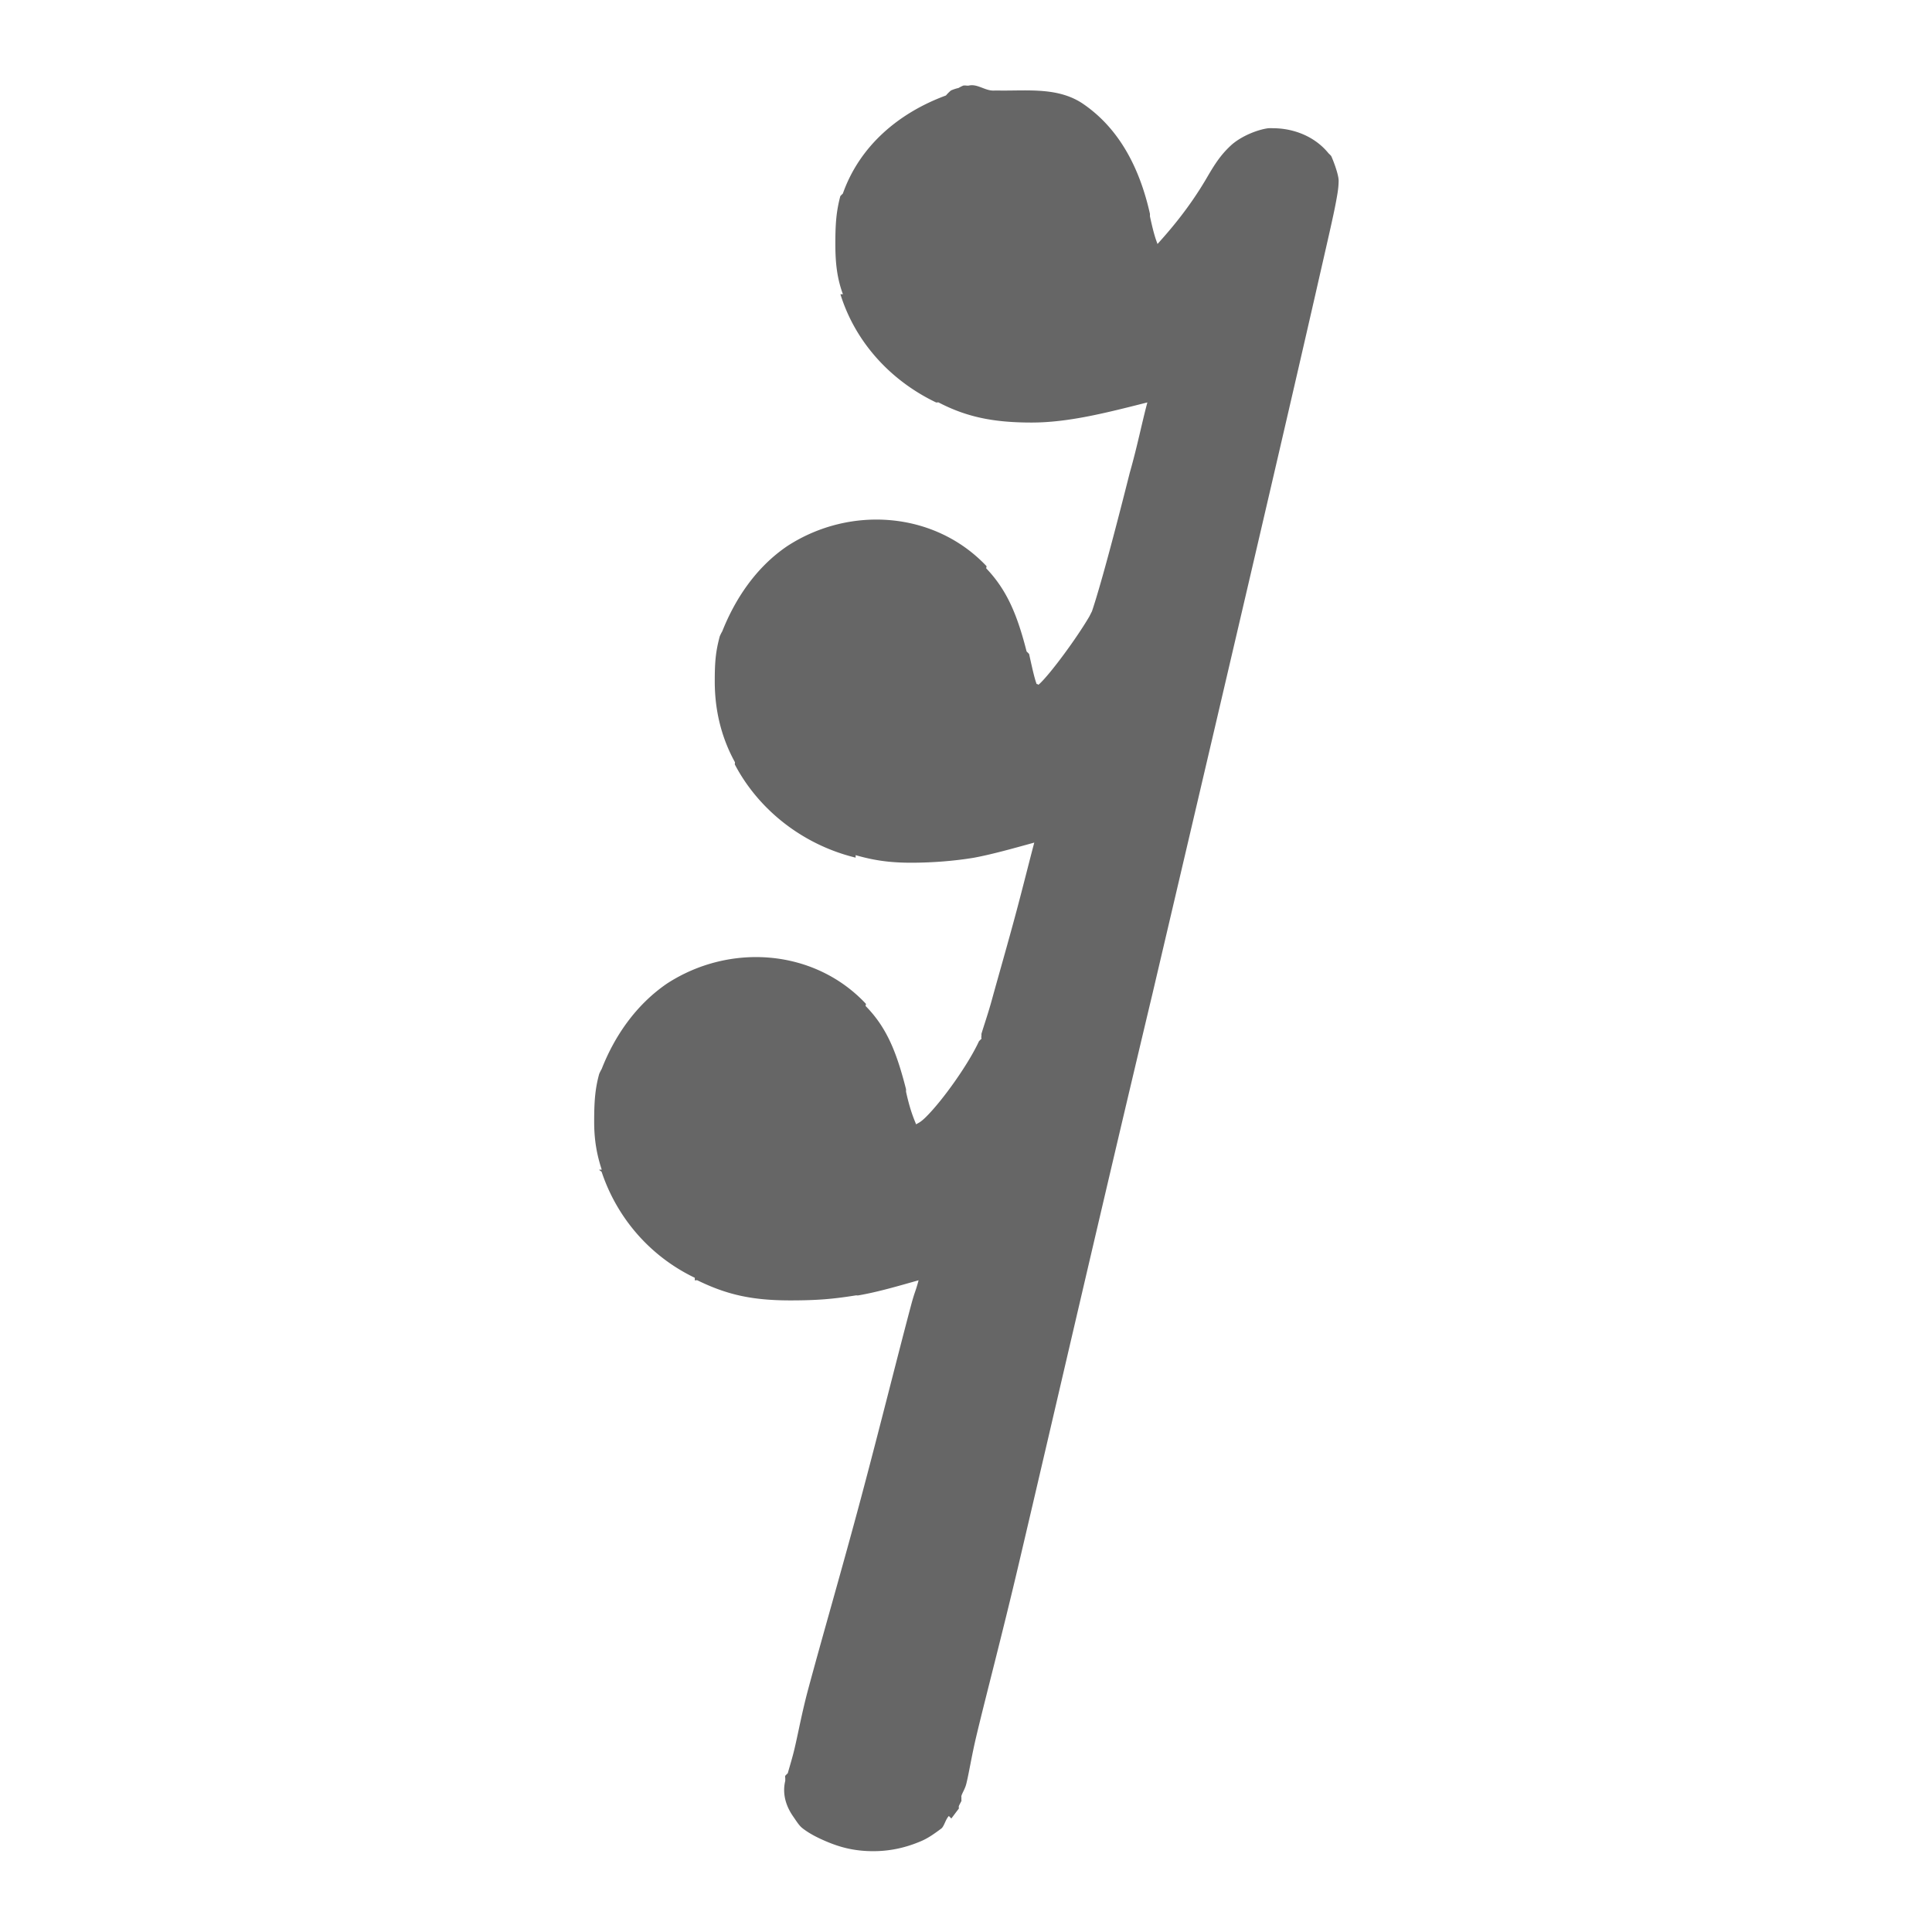 <?xml version="1.0" encoding="UTF-8" standalone="no"?>
<!-- Created with Inkscape (http://www.inkscape.org/) -->

<svg
   xmlns:dc="http://purl.org/dc/elements/1.1/"
   xmlns:cc="http://creativecommons.org/ns#"
   xmlns:rdf="http://www.w3.org/1999/02/22-rdf-syntax-ns#"
   xmlns:svg="http://www.w3.org/2000/svg"
   xmlns="http://www.w3.org/2000/svg"
   xmlns:inkscape="http://www.inkscape.org/namespaces/inkscape"
   version="1.1"
   width="24"
   height="24"
   id="svg7384">
  <title
     id="title9167">MuseScore Icon Theme</title>
  <defs
     id="defs7386" />
  <g
     transform="translate(-220,-304)"
     id="actions"
     style="display:inline">
    <path
       d="m 232.125,305.537 c -0.564,0.11 -1.003,0.504 -1.195,1.046 -0.047,0.175 -0.047,0.217 -0.047,0.457 0,0.238 0,0.328 0.047,0.457 0.15,0.482 0.457,0.849 0.935,1.066 0.324,0.175 0.477,0.197 0.934,0.197 0.568,0 1.046,-0.085 1.81,-0.324 0.196,-0.069 0.345,-0.111 0.345,-0.111 0.021,0 -0.175,0.765 -0.436,1.678 -0.323,1.284 -0.456,1.698 -0.499,1.826 -0.175,0.329 -0.546,0.828 -0.784,1.046 -0.219,0.197 -0.346,0.239 -0.564,0.154 -0.197,-0.107 -0.264,-0.217 -0.392,-0.806 -0.111,-0.436 -0.197,-0.674 -0.371,-0.85 -0.457,-0.499 -1.242,-0.563 -1.849,-0.17 -0.285,0.192 -0.503,0.499 -0.631,0.824 -0.047,0.175 -0.047,0.217 -0.047,0.457 0,0.329 0.026,0.504 0.176,0.764 0.217,0.436 0.674,0.786 1.199,0.913 0.239,0.069 0.85,0.069 1.263,0 0.346,-0.063 0.76,-0.175 1.175,-0.303 0.196,-0.065 0.35,-0.111 0.35,-0.111 0,0.022 -0.871,3.333 -0.918,3.398 -0.17,0.371 -0.52,0.828 -0.781,1.088 -0.282,0.282 -0.435,0.329 -0.674,0.239 -0.197,-0.107 -0.264,-0.218 -0.392,-0.807 -0.111,-0.435 -0.197,-0.674 -0.371,-0.845 -0.457,-0.504 -1.242,-0.568 -1.849,-0.175 -0.285,0.196 -0.503,0.499 -0.631,0.828 -0.047,0.17 -0.047,0.217 -0.047,0.456 0,0.239 0,0.325 0.047,0.457 0.15,0.479 0.457,0.85 0.935,1.067 0.35,0.175 0.477,0.197 0.956,0.197 0.35,0 0.461,0 0.742,-0.047 0.393,-0.065 0.807,-0.192 1.264,-0.325 l 0.282,-0.111 0,0.069 c -0.022,0.085 -1.853,6.965 -1.874,7.008 -0.022,0.089 0.371,0.26 0.61,0.26 0.239,0 0.589,-0.15 0.611,-0.26 0.021,-0.022 1.066,-4.529 2.373,-10.012 2.33,-9.927 2.33,-9.949 2.288,-10.017 -0.069,-0.085 -0.176,-0.128 -0.308,-0.128 -0.153,0.021 -0.217,0.085 -0.371,0.345 -0.303,0.526 -0.652,0.981 -0.845,1.135 -0.132,0.085 -0.244,0.085 -0.414,0.022 -0.197,-0.111 -0.264,-0.219 -0.392,-0.807 -0.132,-0.589 -0.286,-0.849 -0.611,-1.066 -0.303,-0.197 -0.696,-0.26 -1.046,-0.175 z"
       inkscape:connector-curvature="0"
       id="path94"
       style="fill:#666666;fill-opacity:1;fill-rule:evenodd;stroke:none" />
    <path
       d="m 231.969,305.062 a 0.5,0.5 0 0 0 -0.062,0.031 0.5,0.5 0 0 0 -0.094,0.031 0.5,0.5 0 0 0 -0.062,0.062 c -0.586,0.216 -1.071,0.625 -1.281,1.219 a 0.5,0.5 0 0 0 -0.031,0.031 c -0.052,0.194 -0.062,0.354 -0.062,0.594 0,0.238 0.021,0.426 0.094,0.625 l -0.031,0 c 0.181,0.584 0.612,1.068 1.188,1.344 0.007,0.003 0.025,-0.003 0.031,0 0.356,0.186 0.696,0.25 1.156,0.25 0.458,0 0.928,-0.121 1.438,-0.25 -0.07,0.262 -0.124,0.542 -0.219,0.875 -0.31,1.23 -0.427,1.594 -0.469,1.719 -0.002,0.005 -0.03,0.059 -0.031,0.062 -0.156,0.268 -0.486,0.717 -0.625,0.844 -0.02,0.018 -0.017,-0.011 -0.031,0 -0.024,-0.065 -0.045,-0.15 -0.094,-0.375 a 0.5,0.5 0 0 0 -0.031,-0.031 c -0.113,-0.442 -0.238,-0.756 -0.5,-1.031 -0.006,-0.007 0.007,-0.025 0,-0.031 -0.637,-0.674 -1.685,-0.757 -2.469,-0.25 -0.392,0.264 -0.652,0.659 -0.812,1.062 a 0.5,0.5 0 0 0 -0.031,0.062 c -0.052,0.194 -0.062,0.323 -0.062,0.562 0,0.345 0.077,0.686 0.25,1 0.003,0.006 -0.003,0.025 0,0.031 0.3,0.57 0.852,0.998 1.5,1.156 l 0,-0.031 c 0.228,0.066 0.429,0.094 0.688,0.094 0.259,0 0.535,-0.021 0.781,-0.062 0.228,-0.042 0.499,-0.119 0.75,-0.188 -0.07,0.265 -0.137,0.537 -0.219,0.844 -0.112,0.419 -0.225,0.808 -0.312,1.125 -0.044,0.159 -0.098,0.314 -0.125,0.406 a 0.5,0.5 0 0 0 0,0.031 c -0.007,0.011 0.003,0.026 0,0.031 a 0.5,0.5 0 0 0 -0.031,0.031 c -0.127,0.277 -0.444,0.727 -0.656,0.938 -0.076,0.076 -0.101,0.077 -0.125,0.094 -0.022,-0.058 -0.072,-0.163 -0.125,-0.406 a 0.5,0.5 0 0 0 0,-0.031 c -0.113,-0.441 -0.231,-0.757 -0.5,-1.031 -0.007,-0.007 0.007,-0.025 0,-0.031 -0.636,-0.678 -1.685,-0.759 -2.469,-0.25 -0.387,0.265 -0.652,0.653 -0.812,1.062 a 0.5,0.5 0 0 0 -0.031,0.062 c -0.053,0.193 -0.062,0.356 -0.062,0.594 0,0.228 0.033,0.408 0.094,0.594 l -0.031,0 c 0.004,0.014 0.026,0.017 0.031,0.031 0.188,0.561 0.593,1.042 1.156,1.312 l 0,0.031 c 0.007,0.003 0.025,-0.003 0.031,0 0.365,0.178 0.675,0.25 1.156,0.25 0.337,0 0.53,-0.017 0.812,-0.062 0.01,-0.002 0.022,0.002 0.031,0 0.246,-0.042 0.505,-0.119 0.75,-0.188 -0.04,0.151 -0.045,0.129 -0.094,0.312 -0.175,0.658 -0.393,1.538 -0.625,2.406 -0.232,0.868 -0.481,1.723 -0.656,2.375 -0.087,0.326 -0.136,0.621 -0.188,0.812 -0.026,0.096 -0.048,0.167 -0.062,0.219 a 0.5,0.5 0 0 0 -0.031,0.031 c -0.005,0.011 6.9e-4,0.029 0,0.031 a 0.5,0.5 0 0 0 0,0.031 c -0.048,0.197 0.038,0.356 0.094,0.438 0.056,0.081 0.08,0.122 0.125,0.156 0.09,0.069 0.193,0.118 0.281,0.156 0.177,0.076 0.355,0.125 0.594,0.125 0.224,0 0.419,-0.05 0.594,-0.125 0.087,-0.037 0.164,-0.092 0.25,-0.156 0.035,-0.026 0.054,-0.116 0.094,-0.156 l 0.031,0.031 c 8e-5,-9e-5 0.094,-0.125 0.094,-0.125 1.1e-4,-2.2e-4 -0.004,-0.022 0,-0.031 0.007,-0.018 0.029,-0.055 0.031,-0.062 0.002,-0.008 -0.002,-0.023 0,-0.031 0.002,-0.008 -0.003,-0.021 0,-0.031 0.01,-0.039 0.046,-0.087 0.062,-0.156 0.034,-0.138 0.064,-0.338 0.125,-0.594 0.122,-0.512 0.318,-1.249 0.531,-2.156 0.427,-1.815 1.003,-4.322 1.656,-7.062 1.165,-4.964 1.744,-7.46 2.031,-8.719 0.143,-0.629 0.216,-0.938 0.25,-1.125 0.017,-0.093 0.03,-0.163 0.031,-0.25 0.002,-0.087 -0.085,-0.299 -0.094,-0.312 a 0.5,0.5 0 0 0 -0.031,-0.031 c -0.177,-0.219 -0.448,-0.312 -0.688,-0.312 a 0.5,0.5 0 0 0 -0.062,0 c -0.136,0.018 -0.344,0.101 -0.469,0.219 -0.125,0.117 -0.198,0.234 -0.281,0.375 -0.24,0.417 -0.506,0.711 -0.625,0.844 -0.024,-0.066 -0.046,-0.122 -0.094,-0.344 a 0.5,0.5 0 0 0 0,-0.031 c -0.143,-0.639 -0.427,-1.096 -0.844,-1.375 -0.298,-0.193 -0.654,-0.154 -1,-0.156 -0.032,-1.9e-4 -0.062,-0.001 -0.094,0 -0.109,0.005 -0.205,-0.087 -0.312,-0.062 -0.019,0.004 -0.044,-0.004 -0.062,0 z m 0.25,0.969 a 0.5,0.5 0 0 0 0.031,0 0.5,0.5 0 0 0 0.031,0 c 0.205,-0.041 0.455,-0.016 0.625,0.094 0.232,0.156 0.254,0.211 0.375,0.75 0.067,0.306 0.121,0.524 0.219,0.719 0.098,0.195 0.301,0.36 0.438,0.438 A 0.5,0.5 0 0 0 234,308.062 c -0.419,0.105 -0.817,0.188 -1.188,0.188 -0.441,0 -0.437,0.027 -0.719,-0.125 a 0.5,0.5 0 0 0 -0.031,-0.031 c -0.359,-0.163 -0.543,-0.384 -0.656,-0.75 a 0.5,0.5 0 0 0 0,-0.031 c -0.021,-0.059 -0.031,-0.043 -0.031,-0.281 0,-0.216 0.003,-0.176 0.031,-0.281 0.138,-0.388 0.42,-0.642 0.812,-0.719 z m 3.156,1.281 c -0.011,0.048 0.012,0.042 0,0.094 -0.016,0.072 -0.107,0.42 -0.125,0.5 -1.2e-4,-8e-5 -0.204,-0.08 -0.25,-0.094 0.129,-0.12 0.251,-0.332 0.375,-0.5 z m -5.031,4.312 c 0.42,-0.272 0.909,-0.21 1.188,0.094 a 0.5,0.5 0 0 0 0.031,0 c 0.07,0.07 0.12,0.218 0.219,0.594 0.003,0.012 -0.003,0.019 0,0.031 0.062,0.286 0.125,0.5 0.219,0.688 0.098,0.195 0.297,0.361 0.438,0.438 a 0.5,0.5 0 0 0 0.031,0.031 c -0.185,0.048 -0.378,0.128 -0.531,0.156 -0.167,0.028 -0.415,0.062 -0.625,0.062 -0.21,0 -0.395,-0.028 -0.406,-0.031 a 0.5,0.5 0 0 0 -0.031,-0.031 c -0.386,-0.094 -0.735,-0.344 -0.875,-0.625 A 0.5,0.5 0 0 0 230,313 c -0.114,-0.198 -0.125,-0.229 -0.125,-0.531 0,-0.192 0.013,-0.18 0.031,-0.25 0.098,-0.246 0.259,-0.474 0.438,-0.594 z m 3.875,0.781 c -0.088,0.375 -0.148,0.627 -0.25,1.062 A 0.5,0.5 0 0 0 233.562,313.25 c 0.235,-0.215 0.458,-0.54 0.656,-0.844 z m -1.156,1.25 c -0.005,0.018 -0.023,0.062 -0.031,0.094 0,9e-5 3e-5,-0.063 0,-0.062 -3e-5,1.9e-4 0.03,-0.027 0.031,-0.031 z m -4.219,3.406 c 0.42,-0.272 0.908,-0.214 1.188,0.094 a 0.5,0.5 0 0 0 0.031,0.031 c 0.066,0.064 0.112,0.176 0.219,0.594 0.066,0.306 0.121,0.492 0.219,0.688 0.098,0.195 0.296,0.361 0.438,0.438 A 0.5,0.5 0 0 0 231,318.938 c 0.017,0.006 0.044,-0.006 0.062,0 -0.195,0.052 -0.426,0.129 -0.594,0.156 -0.26,0.043 -0.307,0.062 -0.656,0.062 -0.463,0 -0.398,0.004 -0.719,-0.156 a 0.5,0.5 0 0 0 -0.031,0 c -0.357,-0.162 -0.543,-0.418 -0.656,-0.781 -0.024,-0.068 -0.031,-0.042 -0.031,-0.281 0,-0.217 0.002,-0.209 0.031,-0.312 0.003,-0.01 -0.004,-0.018 0,-0.031 0.1,-0.221 0.27,-0.417 0.438,-0.531 z m 4.188,0.375 c -0.159,0.669 -0.291,1.162 -0.438,1.781 l 0,-0.062 a 0.5,0.5 0 0 0 -0.469,-0.5 c 0.022,-0.021 0.041,-0.041 0.062,-0.062 0.288,-0.287 0.627,-0.726 0.844,-1.156 z m -0.75,3.062 c -0.202,0.856 -0.464,1.971 -0.625,2.656 -0.214,0.907 -0.379,1.646 -0.5,2.156 -0.061,0.255 -0.092,0.46 -0.125,0.594 -0.003,0.012 0.003,0.021 0,0.031 -0.065,0.028 -0.172,0.062 -0.188,0.062 0.051,-0.189 0.076,-0.42 0.156,-0.719 0.175,-0.653 0.425,-1.538 0.656,-2.406 0.232,-0.868 0.45,-1.717 0.625,-2.375 z"
       inkscape:connector-curvature="0"
       id="path11237"
       style="font-size:medium;font-style:normal;font-variant:normal;font-weight:normal;font-stretch:normal;text-indent:0;text-align:start;text-decoration:none;line-height:normal;letter-spacing:normal;word-spacing:normal;text-transform:none;direction:ltr;block-progression:tb;writing-mode:lr-tb;text-anchor:start;baseline-shift:baseline;color:#000000;fill:#666666;fill-opacity:1;stroke:none;stroke-width:1;marker:none;visibility:visible;display:inline;overflow:visible;enable-background:accumulate;font-family:Sans;-inkscape-font-specification:Sans" />
  </g>
</svg>
